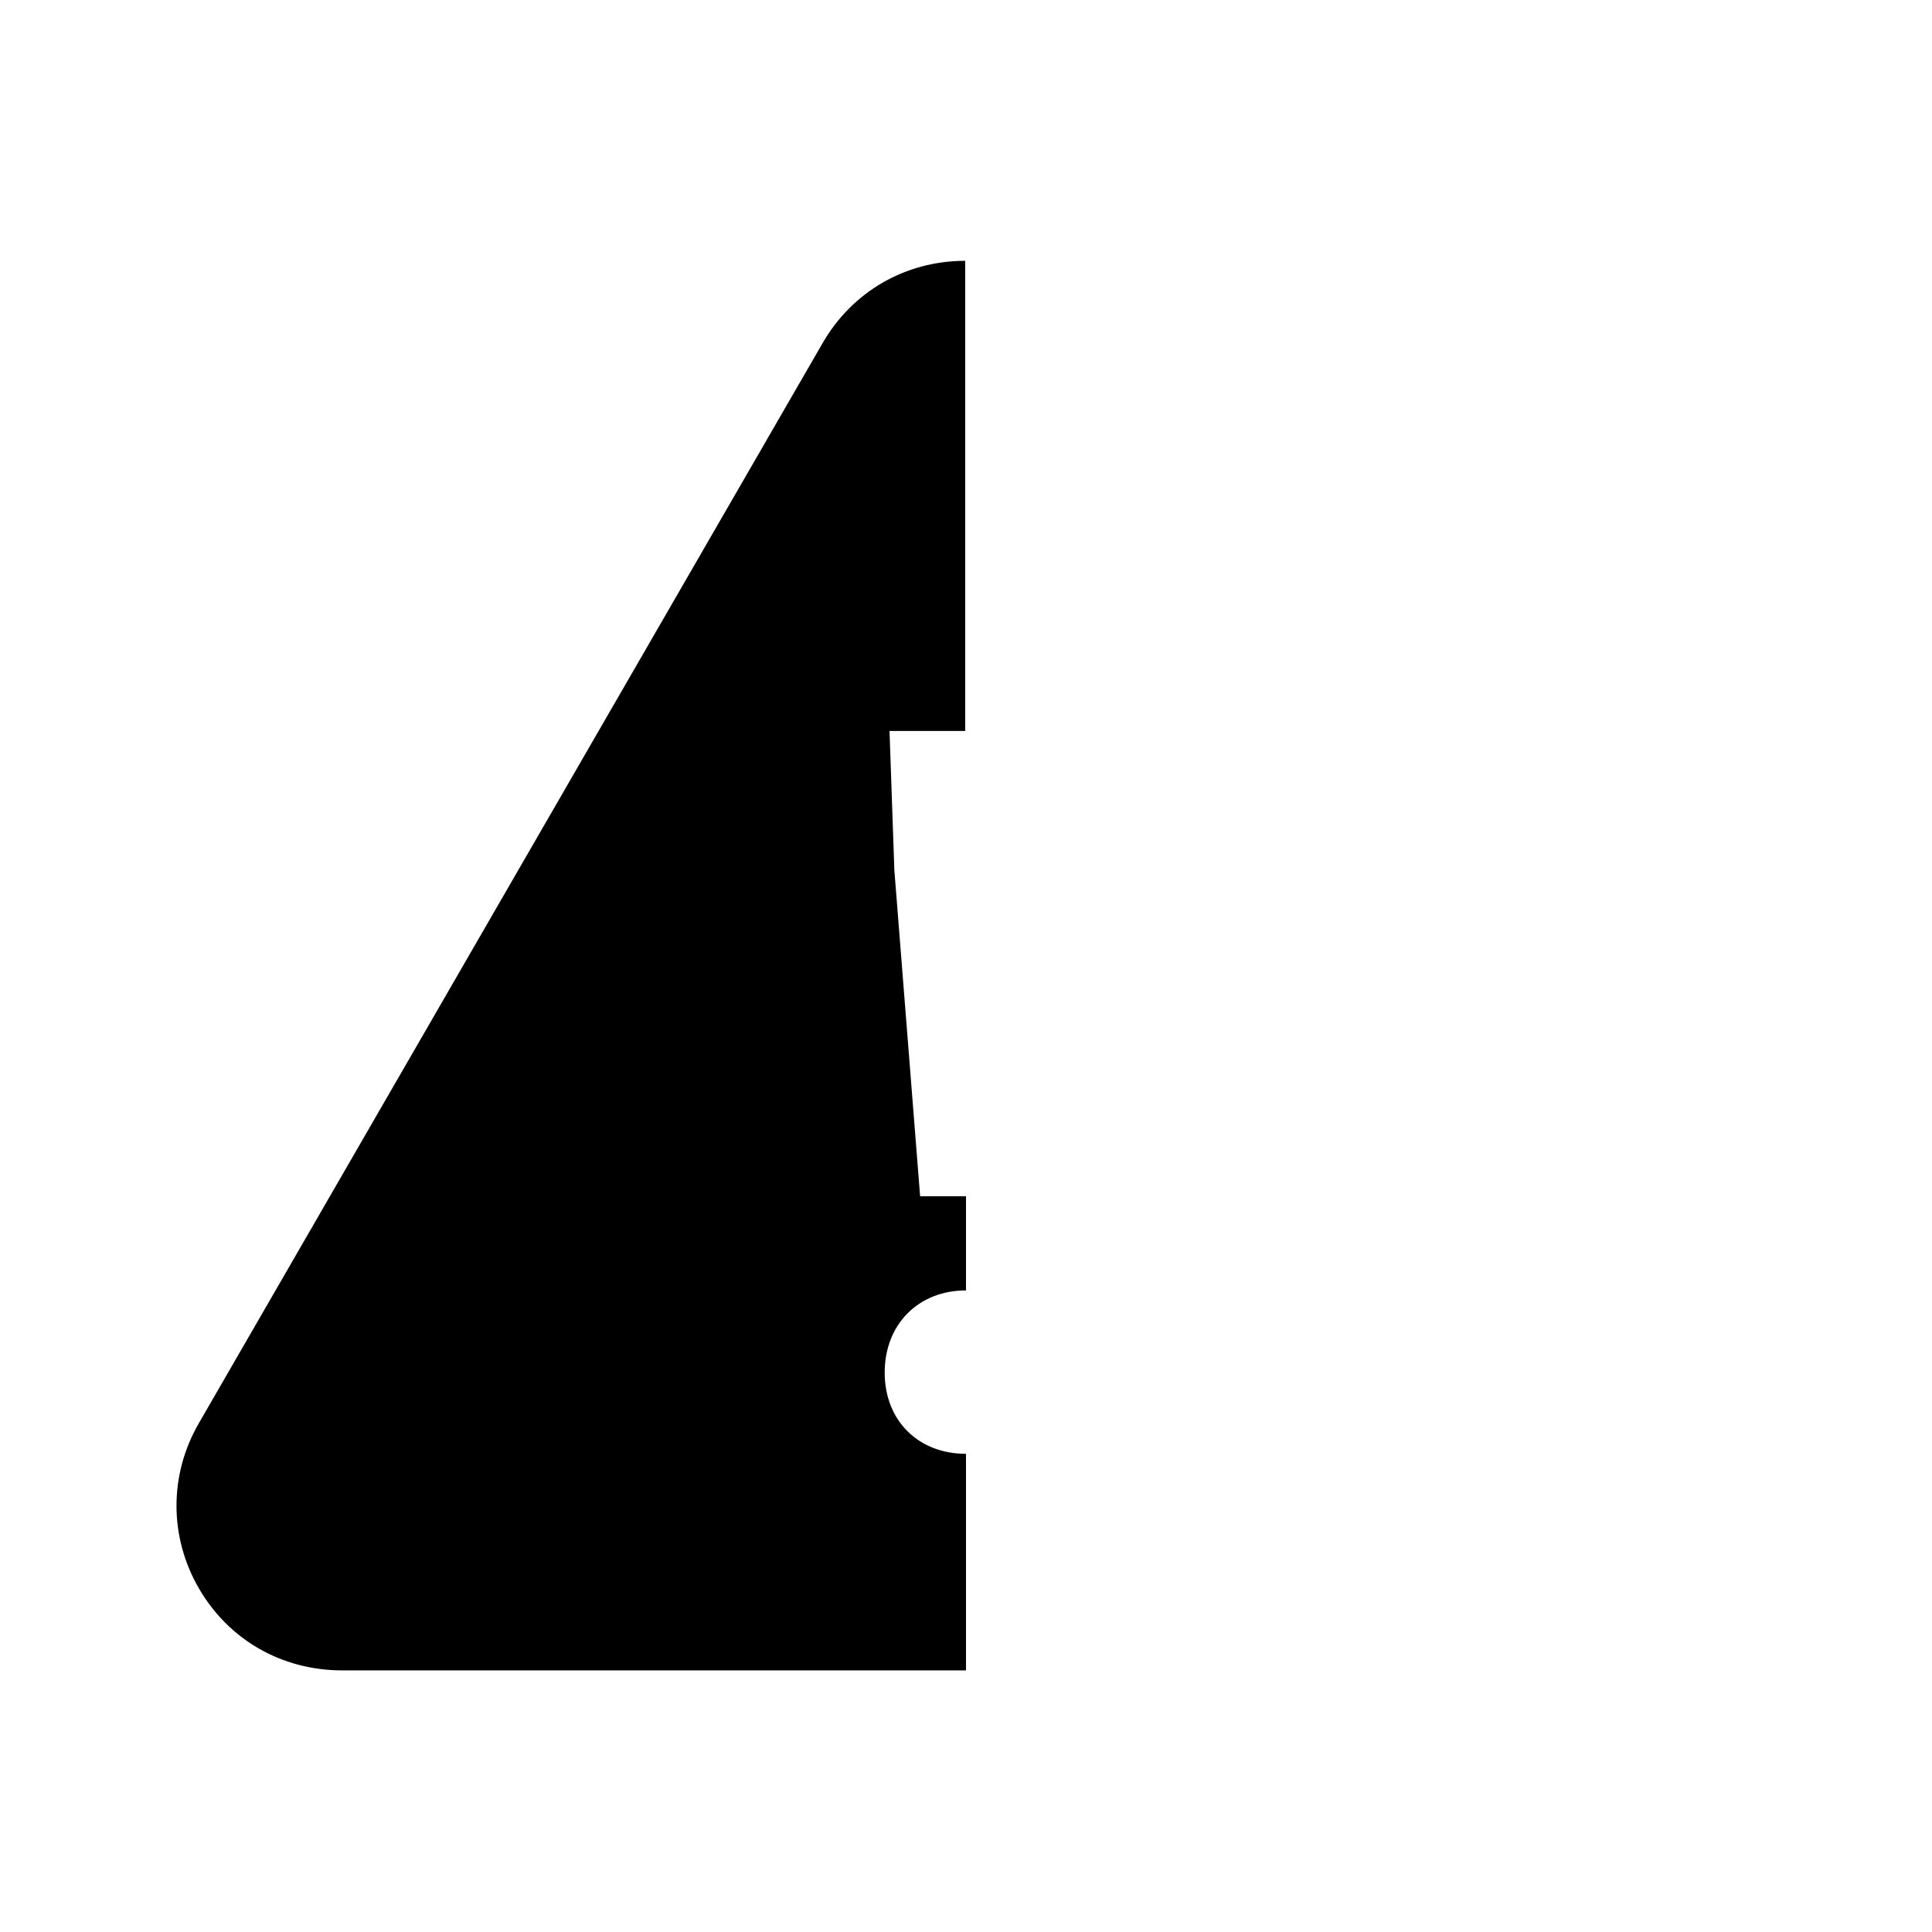 <?xml version="1.0" encoding="UTF-8"?>
<svg id="FF" xmlns="http://www.w3.org/2000/svg" viewBox="0 0 24 24">
  <path d="M12,18.06c-.59,0-1.01-.41-1.01-1.01s.42-1.02,1.01-1.02v-1.17h-.57l-.32-4.05-.06-1.73h.94V3.24c-.74,0-1.4.38-1.77,1.02l-7.75,13.42c-.37.64-.37,1.41,0,2.05.37.64,1.03,1.02,1.78,1.02h7.75v-2.7Z" style="fill: #000; stroke-width: 0px;"/>
</svg>